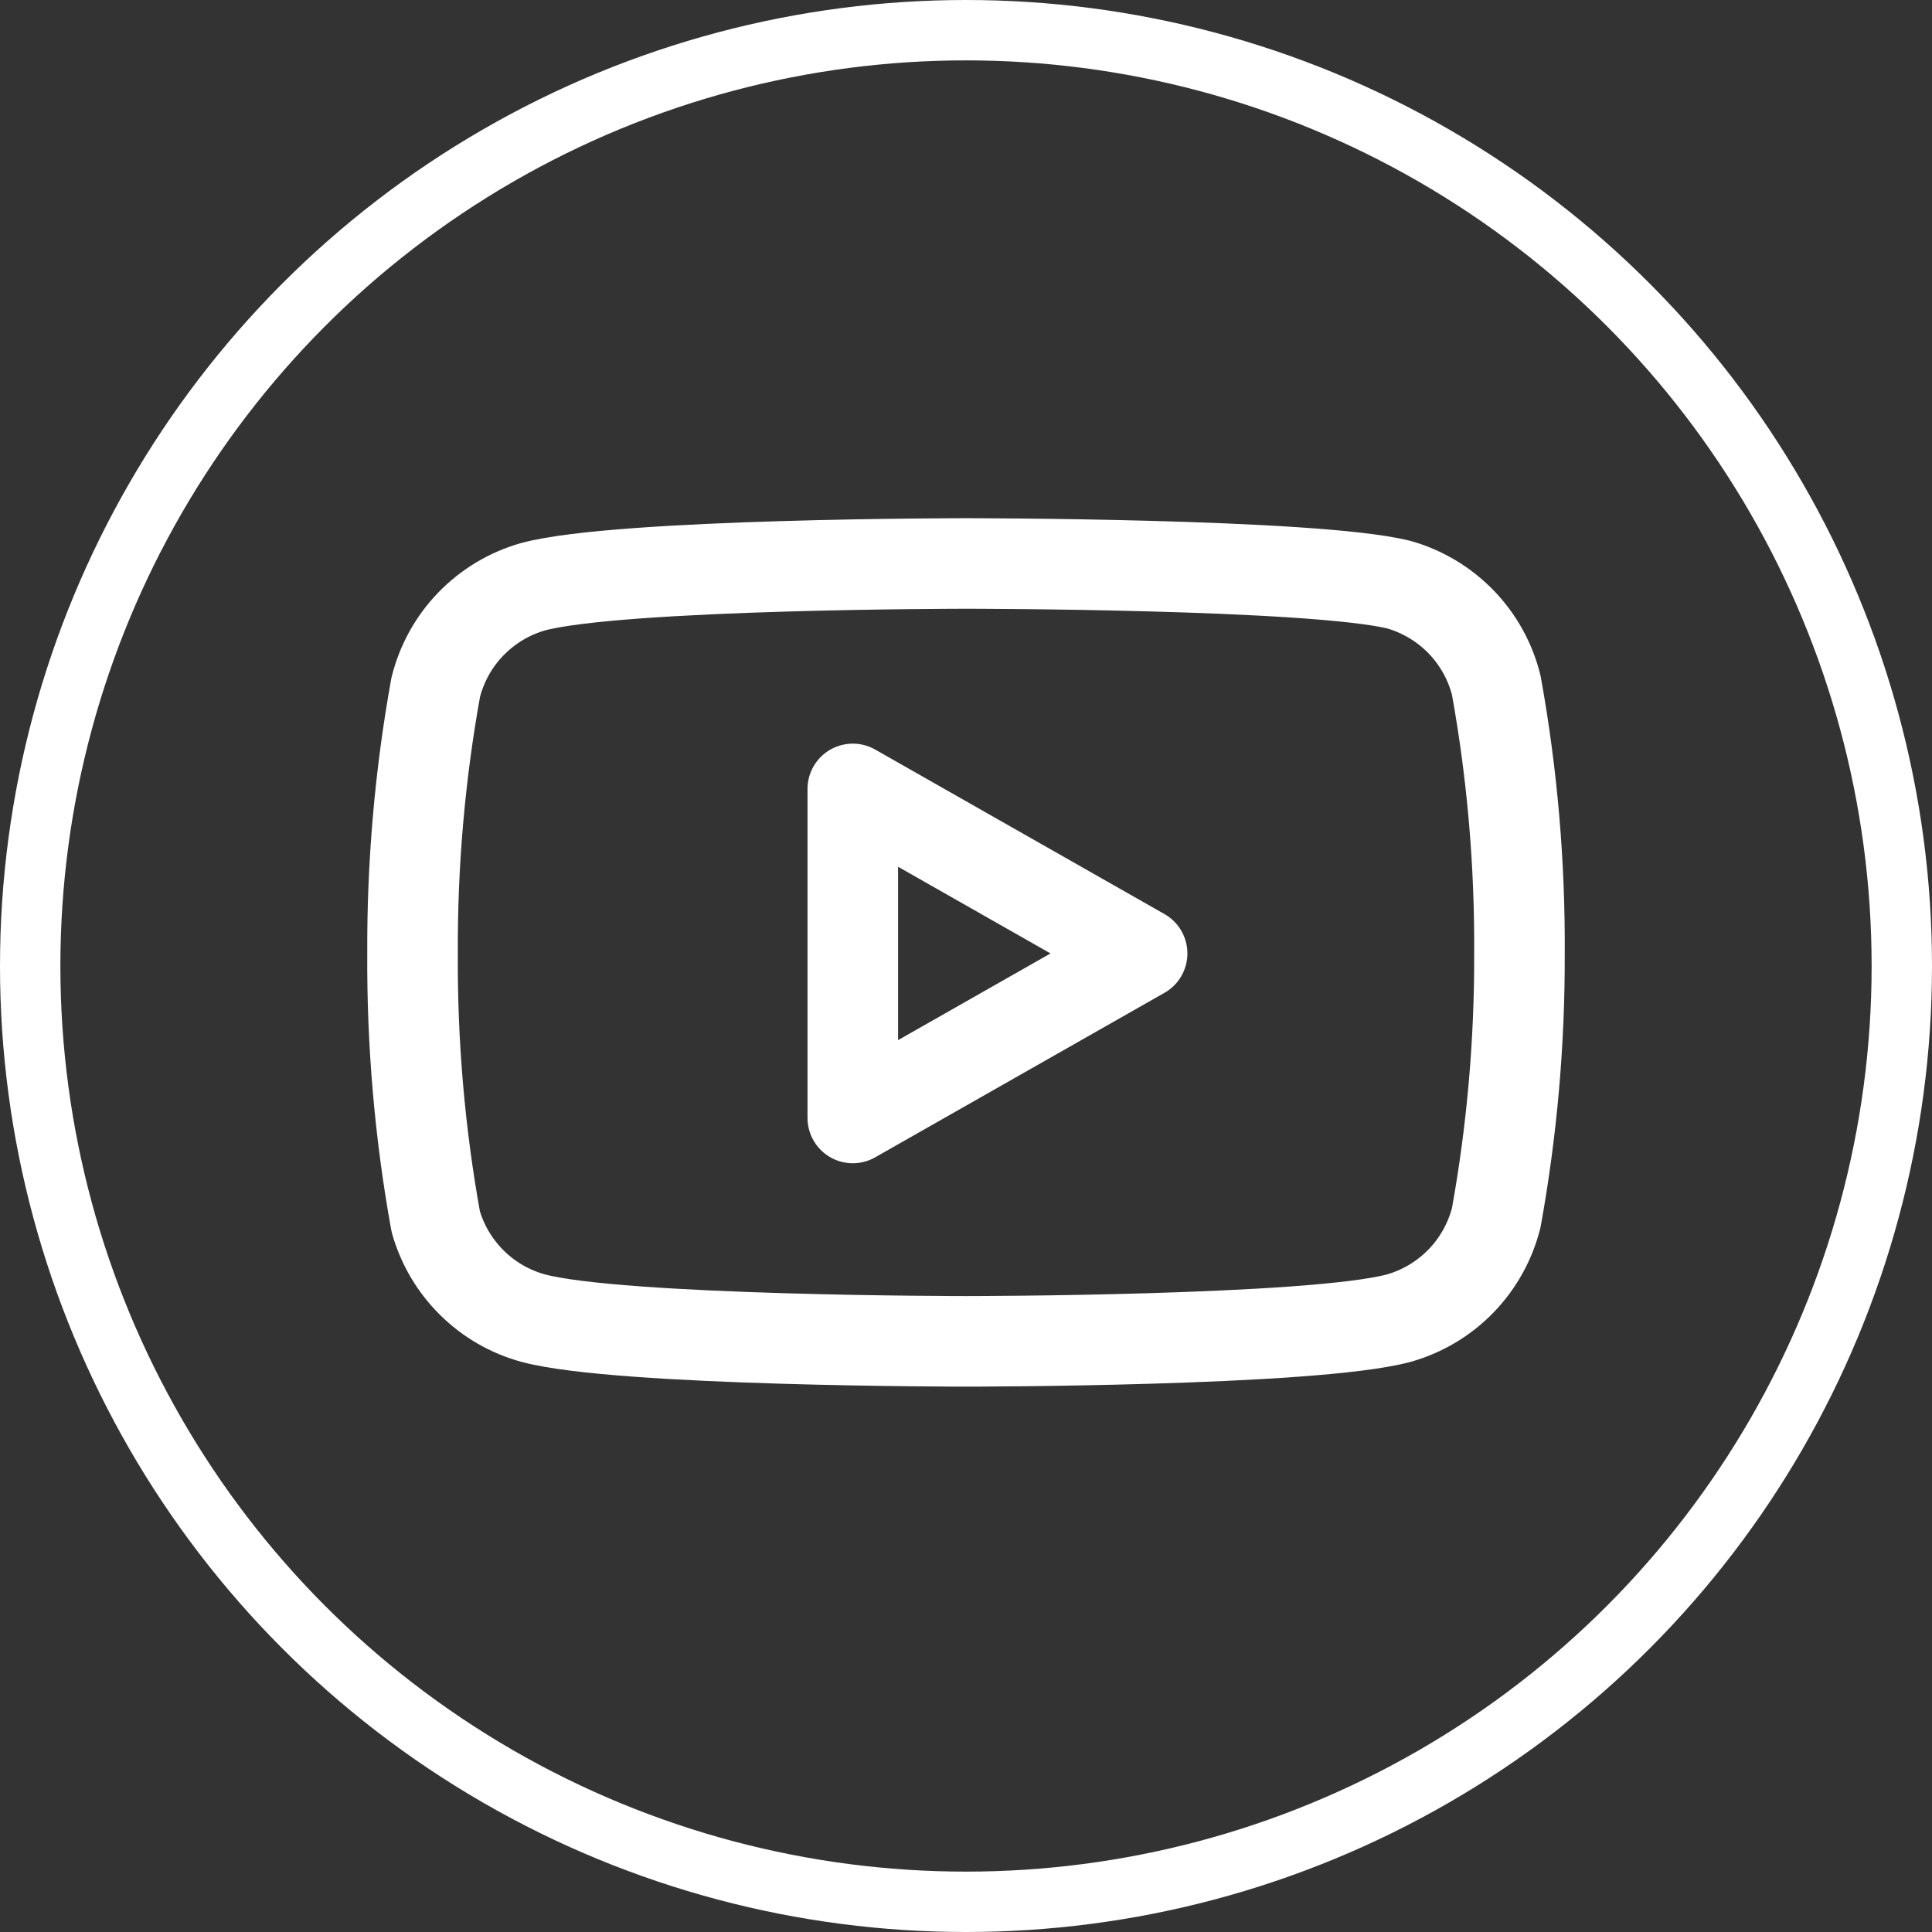 <svg width="32" height="32" viewBox="0 0 32 32" fill="none" xmlns="http://www.w3.org/2000/svg">
<rect x="0" y="0" width="32" height="32" fill="#333333" stroke="none"/>
<circle cx="16" cy="16" r="15.5" stroke="white"/>
<path d="M24.783 11.35C24.684 10.954 24.483 10.592 24.199 10.299C23.915 10.007 23.559 9.794 23.167 9.683C21.733 9.333 16 9.333 16 9.333C16 9.333 10.267 9.333 8.833 9.717C8.441 9.828 8.085 10.04 7.801 10.333C7.517 10.625 7.316 10.988 7.217 11.383C6.954 12.838 6.826 14.313 6.833 15.792C6.824 17.281 6.952 18.768 7.217 20.233C7.326 20.616 7.532 20.965 7.815 21.245C8.098 21.526 8.449 21.728 8.833 21.833C10.267 22.217 16 22.217 16 22.217C16 22.217 21.733 22.217 23.167 21.833C23.559 21.722 23.915 21.51 24.199 21.217C24.483 20.924 24.684 20.562 24.783 20.167C25.044 18.723 25.172 17.259 25.167 15.792C25.176 14.302 25.048 12.816 24.783 11.35Z" stroke="white" stroke-width="1.5" stroke-linecap="round" stroke-linejoin="round"/>
<path d="M14.125 18.517L18.917 15.792L14.125 13.067V18.517Z" stroke="white" stroke-width="1.5" stroke-linecap="round" stroke-linejoin="round"/>
</svg>
